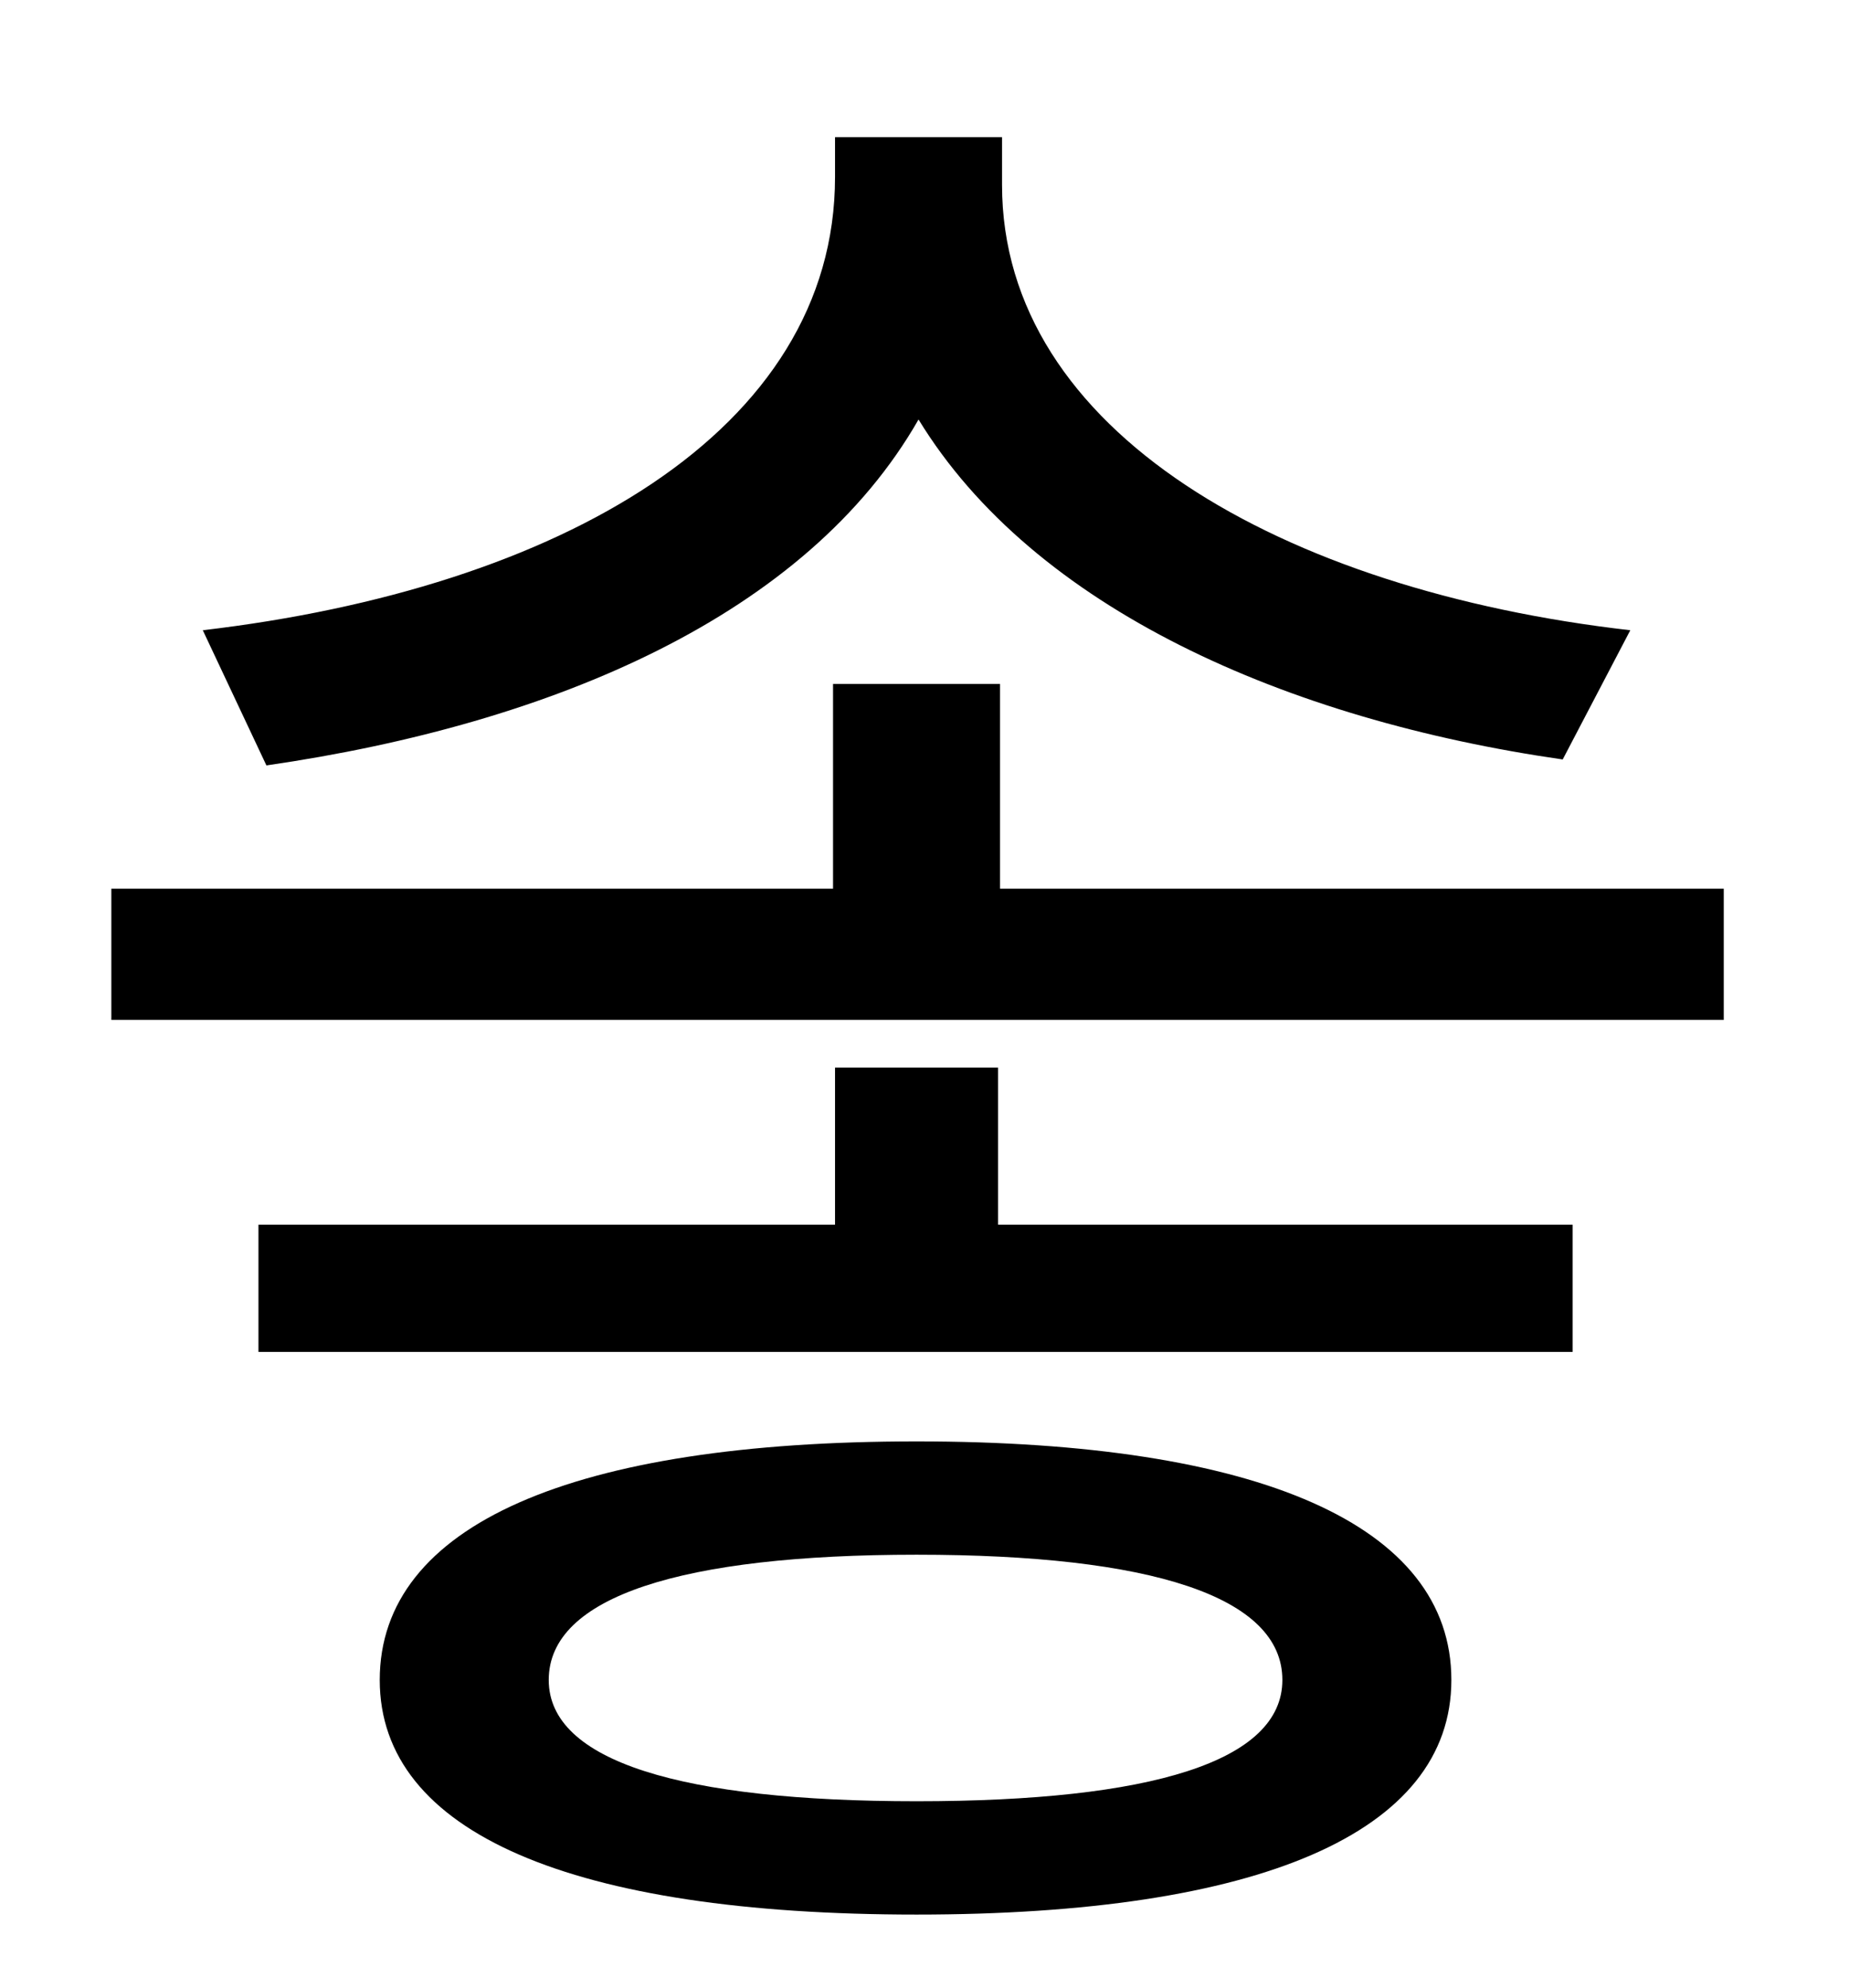 <?xml version="1.0" standalone="no"?>
<!DOCTYPE svg PUBLIC "-//W3C//DTD SVG 1.1//EN" "http://www.w3.org/Graphics/SVG/1.1/DTD/svg11.dtd" >
<svg xmlns="http://www.w3.org/2000/svg" xmlns:xlink="http://www.w3.org/1999/xlink" version="1.1" viewBox="-10 0 930 1000">
   <path fill="currentColor"
d="M810 317l-34 65c-139 -20 -266 -76 -324 -171c-56 98 -183 153 -328 174l-32 -68c179 -21 318 -100 318 -228v-20h84v24c0 124 141 204 316 224zM451 906c118 0 184 -20 184 -61c0 -42 -66 -63 -184 -63s-185 21 -185 63c0 41 67 61 185 61zM451 725
c172 0 269 42 269 120c0 77 -97 118 -269 118c-173 0 -270 -41 -270 -118c0 -78 97 -120 270 -120zM492 537v79h289v64h-661v-64h290v-79h82zM493 447h364v66h-811v-66h363v-103h84v103z" />
</svg>
